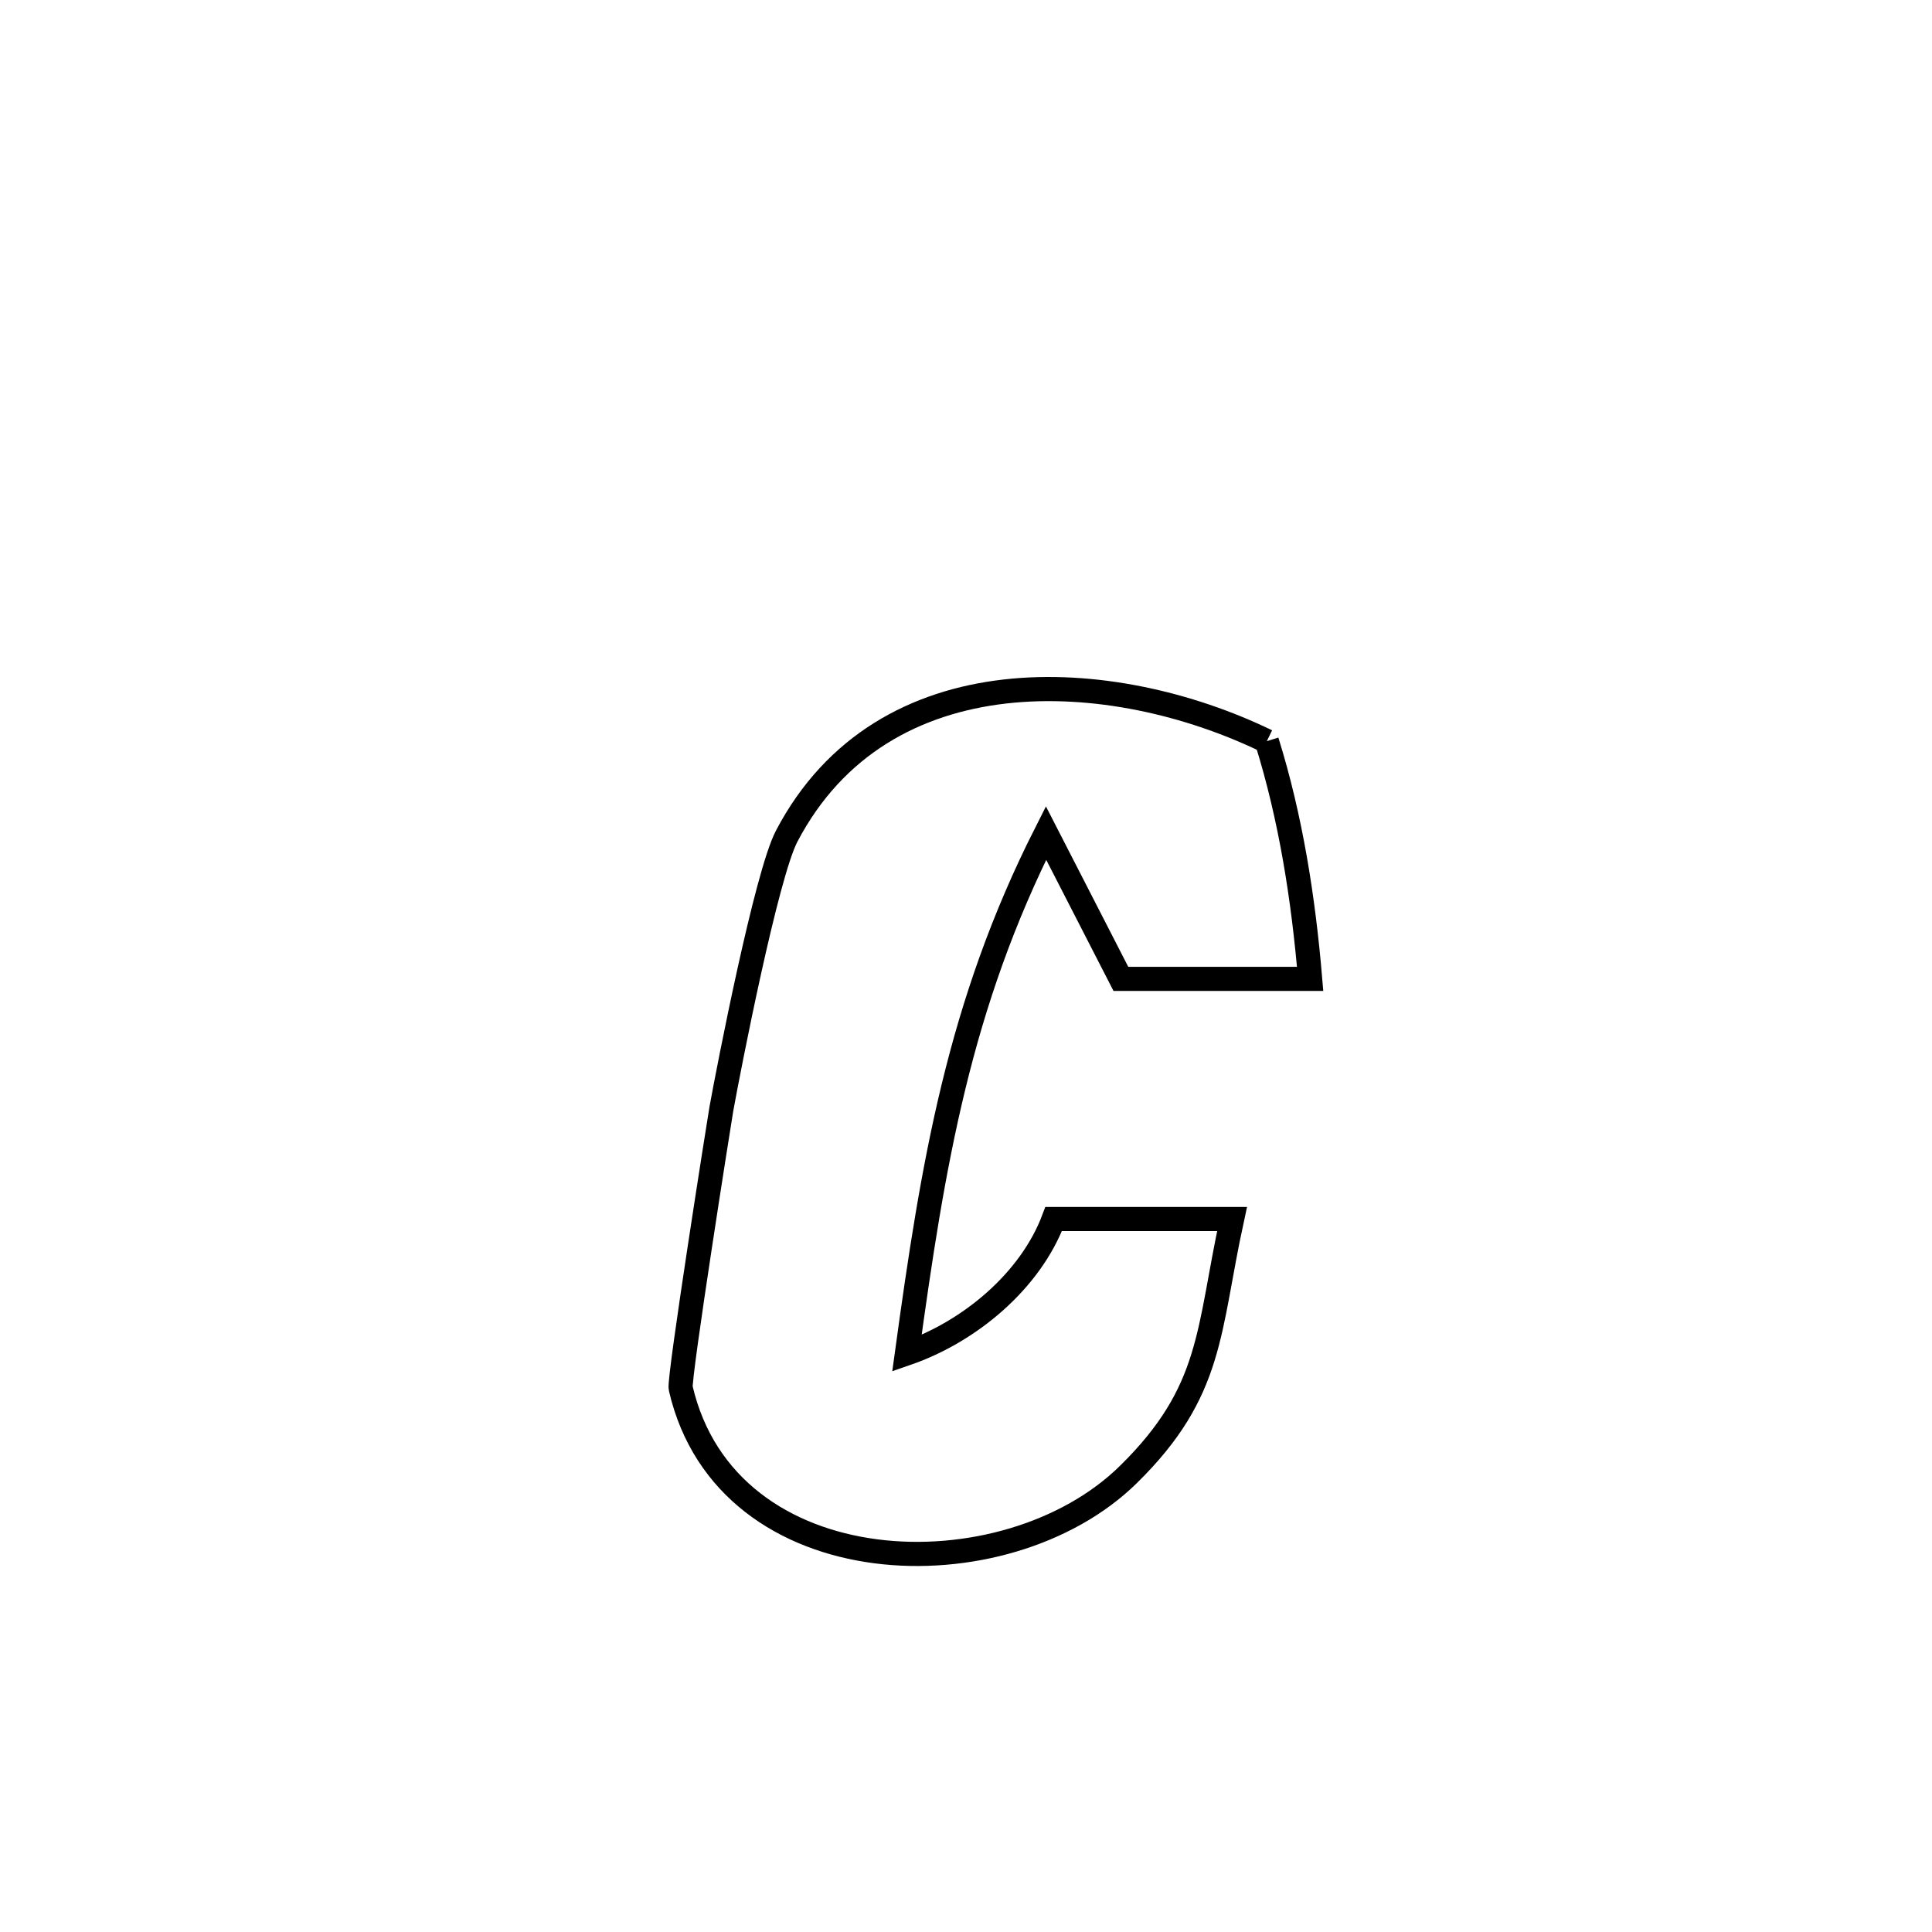 <svg xmlns="http://www.w3.org/2000/svg" viewBox="0.0 0.0 24.0 24.0" height="200px" width="200px"><path fill="none" stroke="black" stroke-width=".3" stroke-opacity="1.0"  filling="0" d="M15.737 9.207 L15.737 9.207 C16.035 10.162 16.191 11.163 16.275 12.16 L16.275 12.16 C15.492 12.16 14.708 12.16 13.924 12.16 L13.924 12.16 C13.772 11.864 13.091 10.537 12.994 10.348 L12.994 10.348 C11.91 12.491 11.59 14.453 11.266 16.812 L11.266 16.812 C12.045 16.542 12.799 15.914 13.089 15.143 L13.089 15.143 C13.828 15.143 14.566 15.143 15.305 15.143 L15.305 15.143 C15.002 16.536 15.072 17.28 14.018 18.316 C12.49 19.819 9.027 19.716 8.456 17.245 C8.428 17.128 8.942 13.884 8.961 13.776 C9.054 13.26 9.52 10.869 9.772 10.388 C10.968 8.103 13.812 8.273 15.737 9.207 L15.737 9.207"></path></svg>